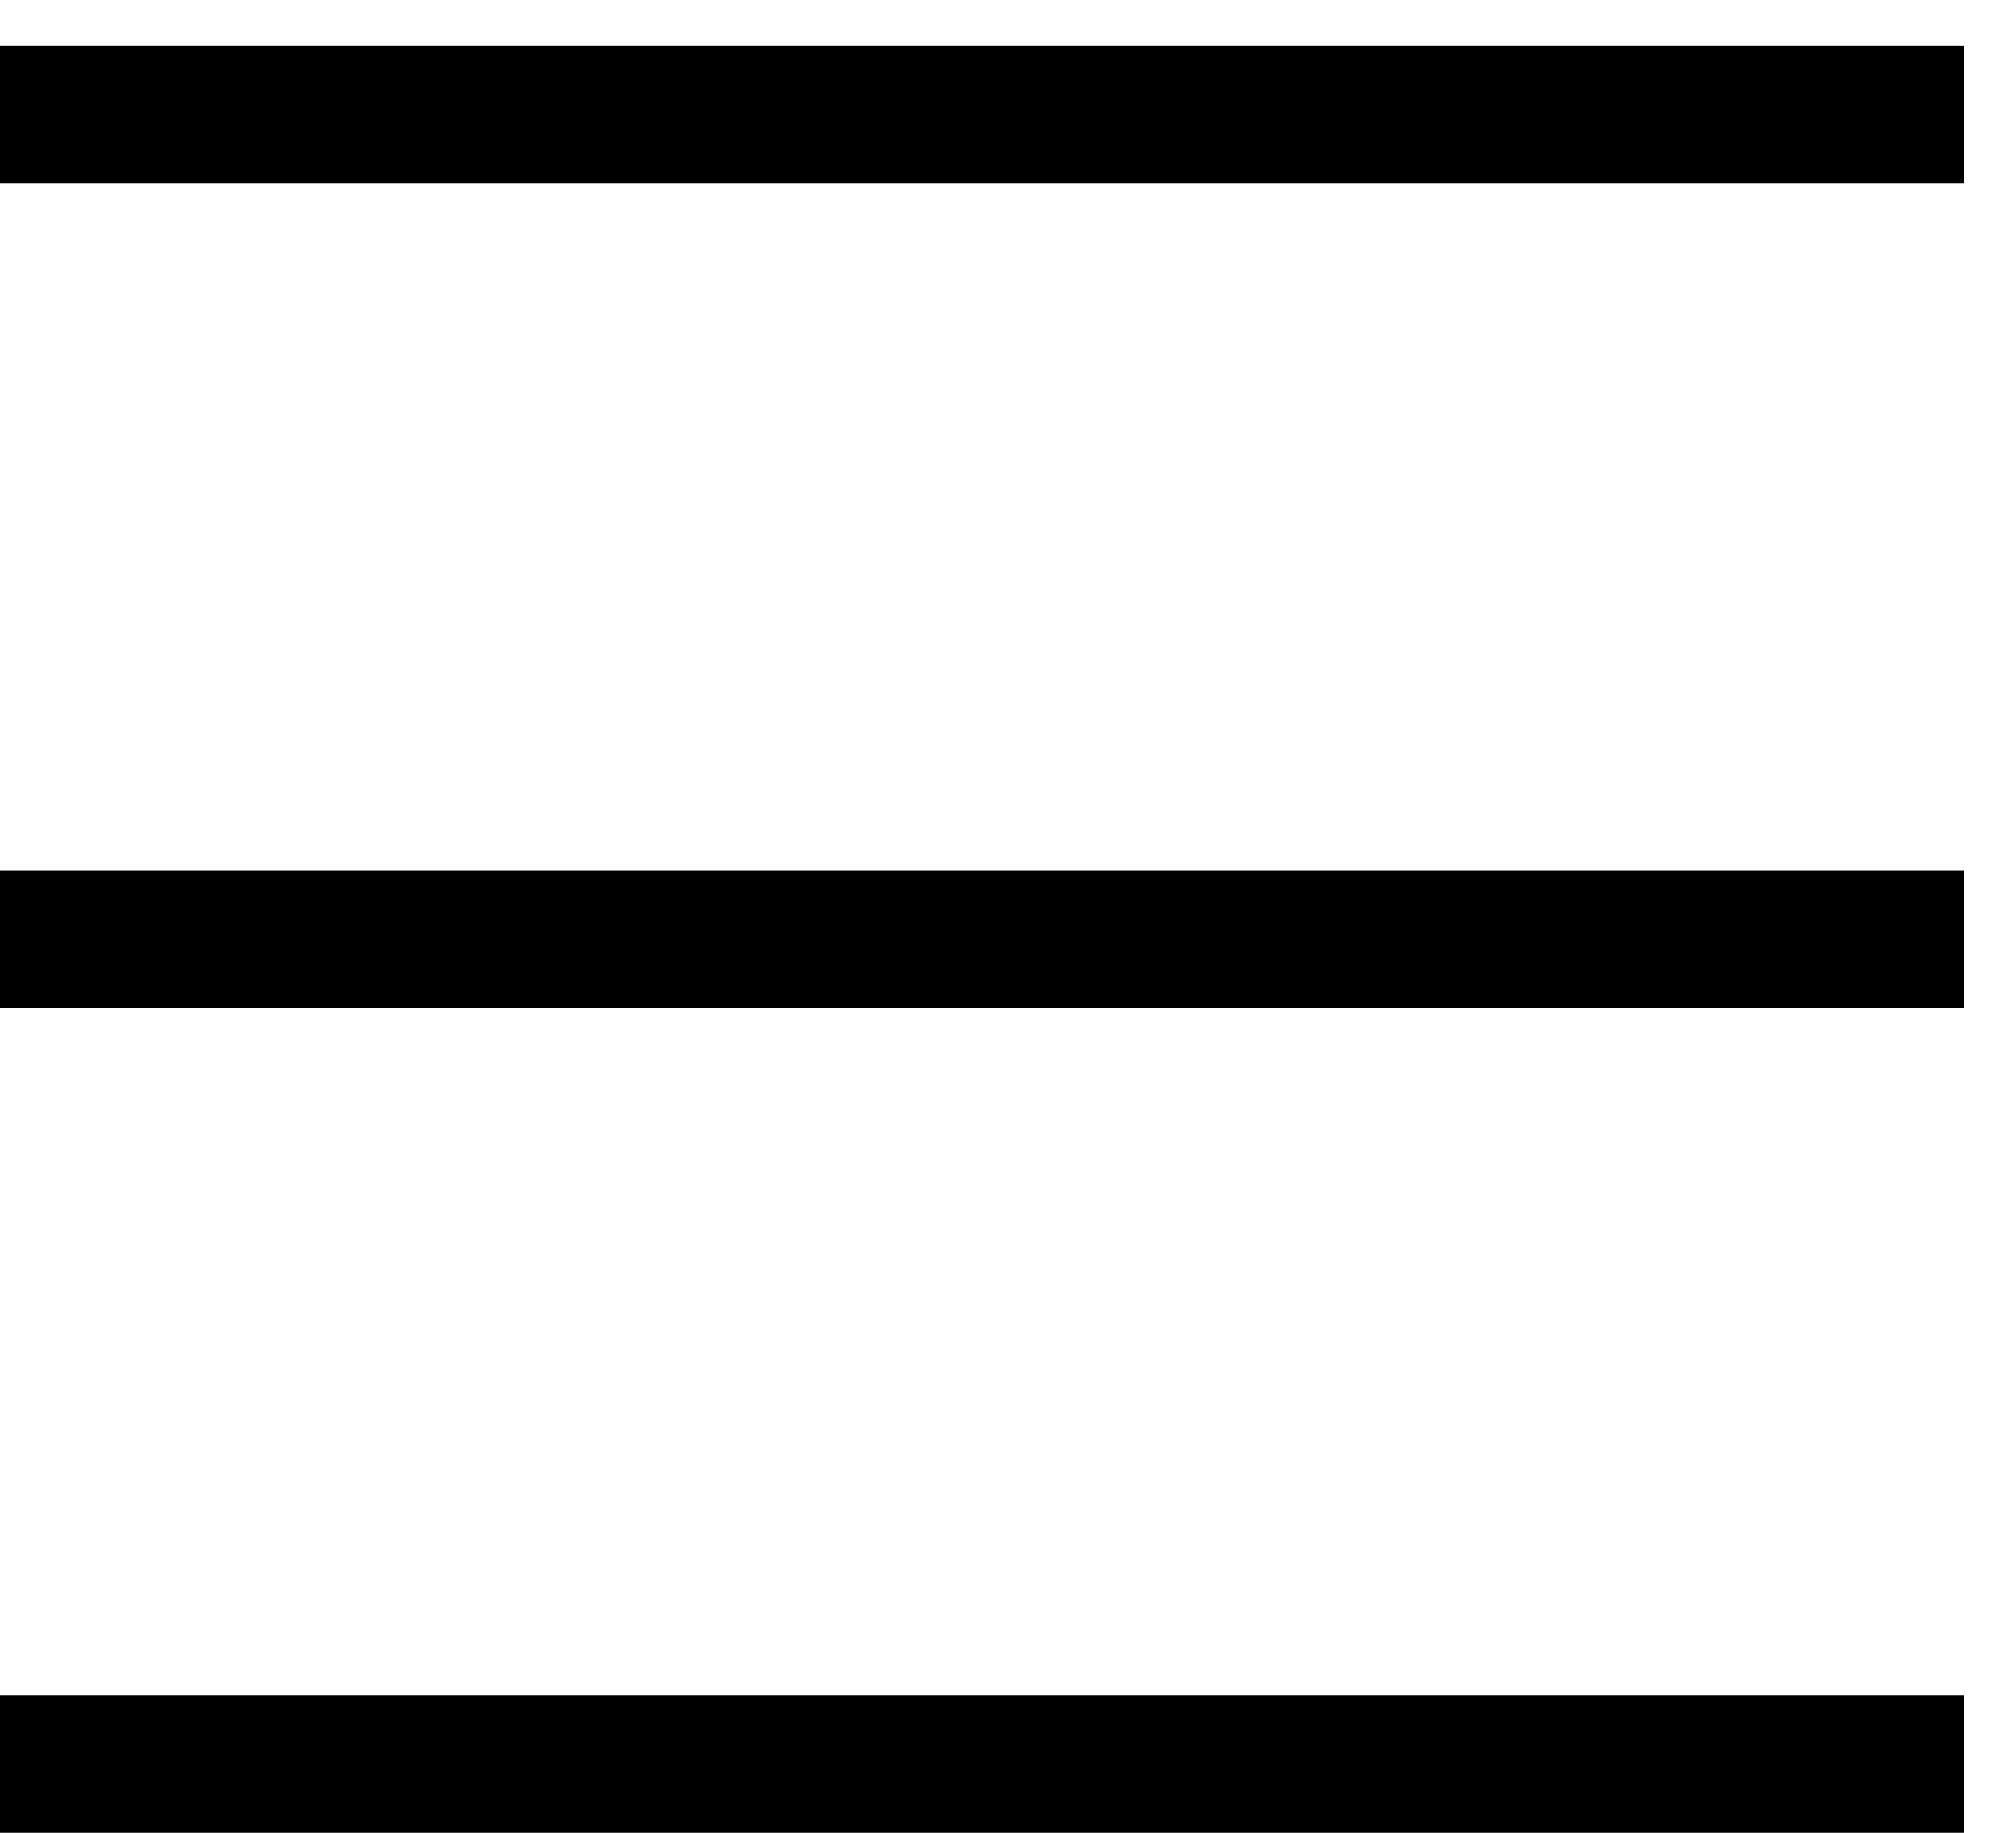 <svg width="22" height="20" viewBox="0 0 22 20" fill="none" xmlns="http://www.w3.org/2000/svg">
<line y1="1.25" x2="21.429" y2="1.25" stroke="black" stroke-width="1.5"/>
<line y1="10.25" x2="21.429" y2="10.25" stroke="black" stroke-width="1.5"/>
<line y1="19.25" x2="21.429" y2="19.25" stroke="black" stroke-width="1.5"/>
</svg>
